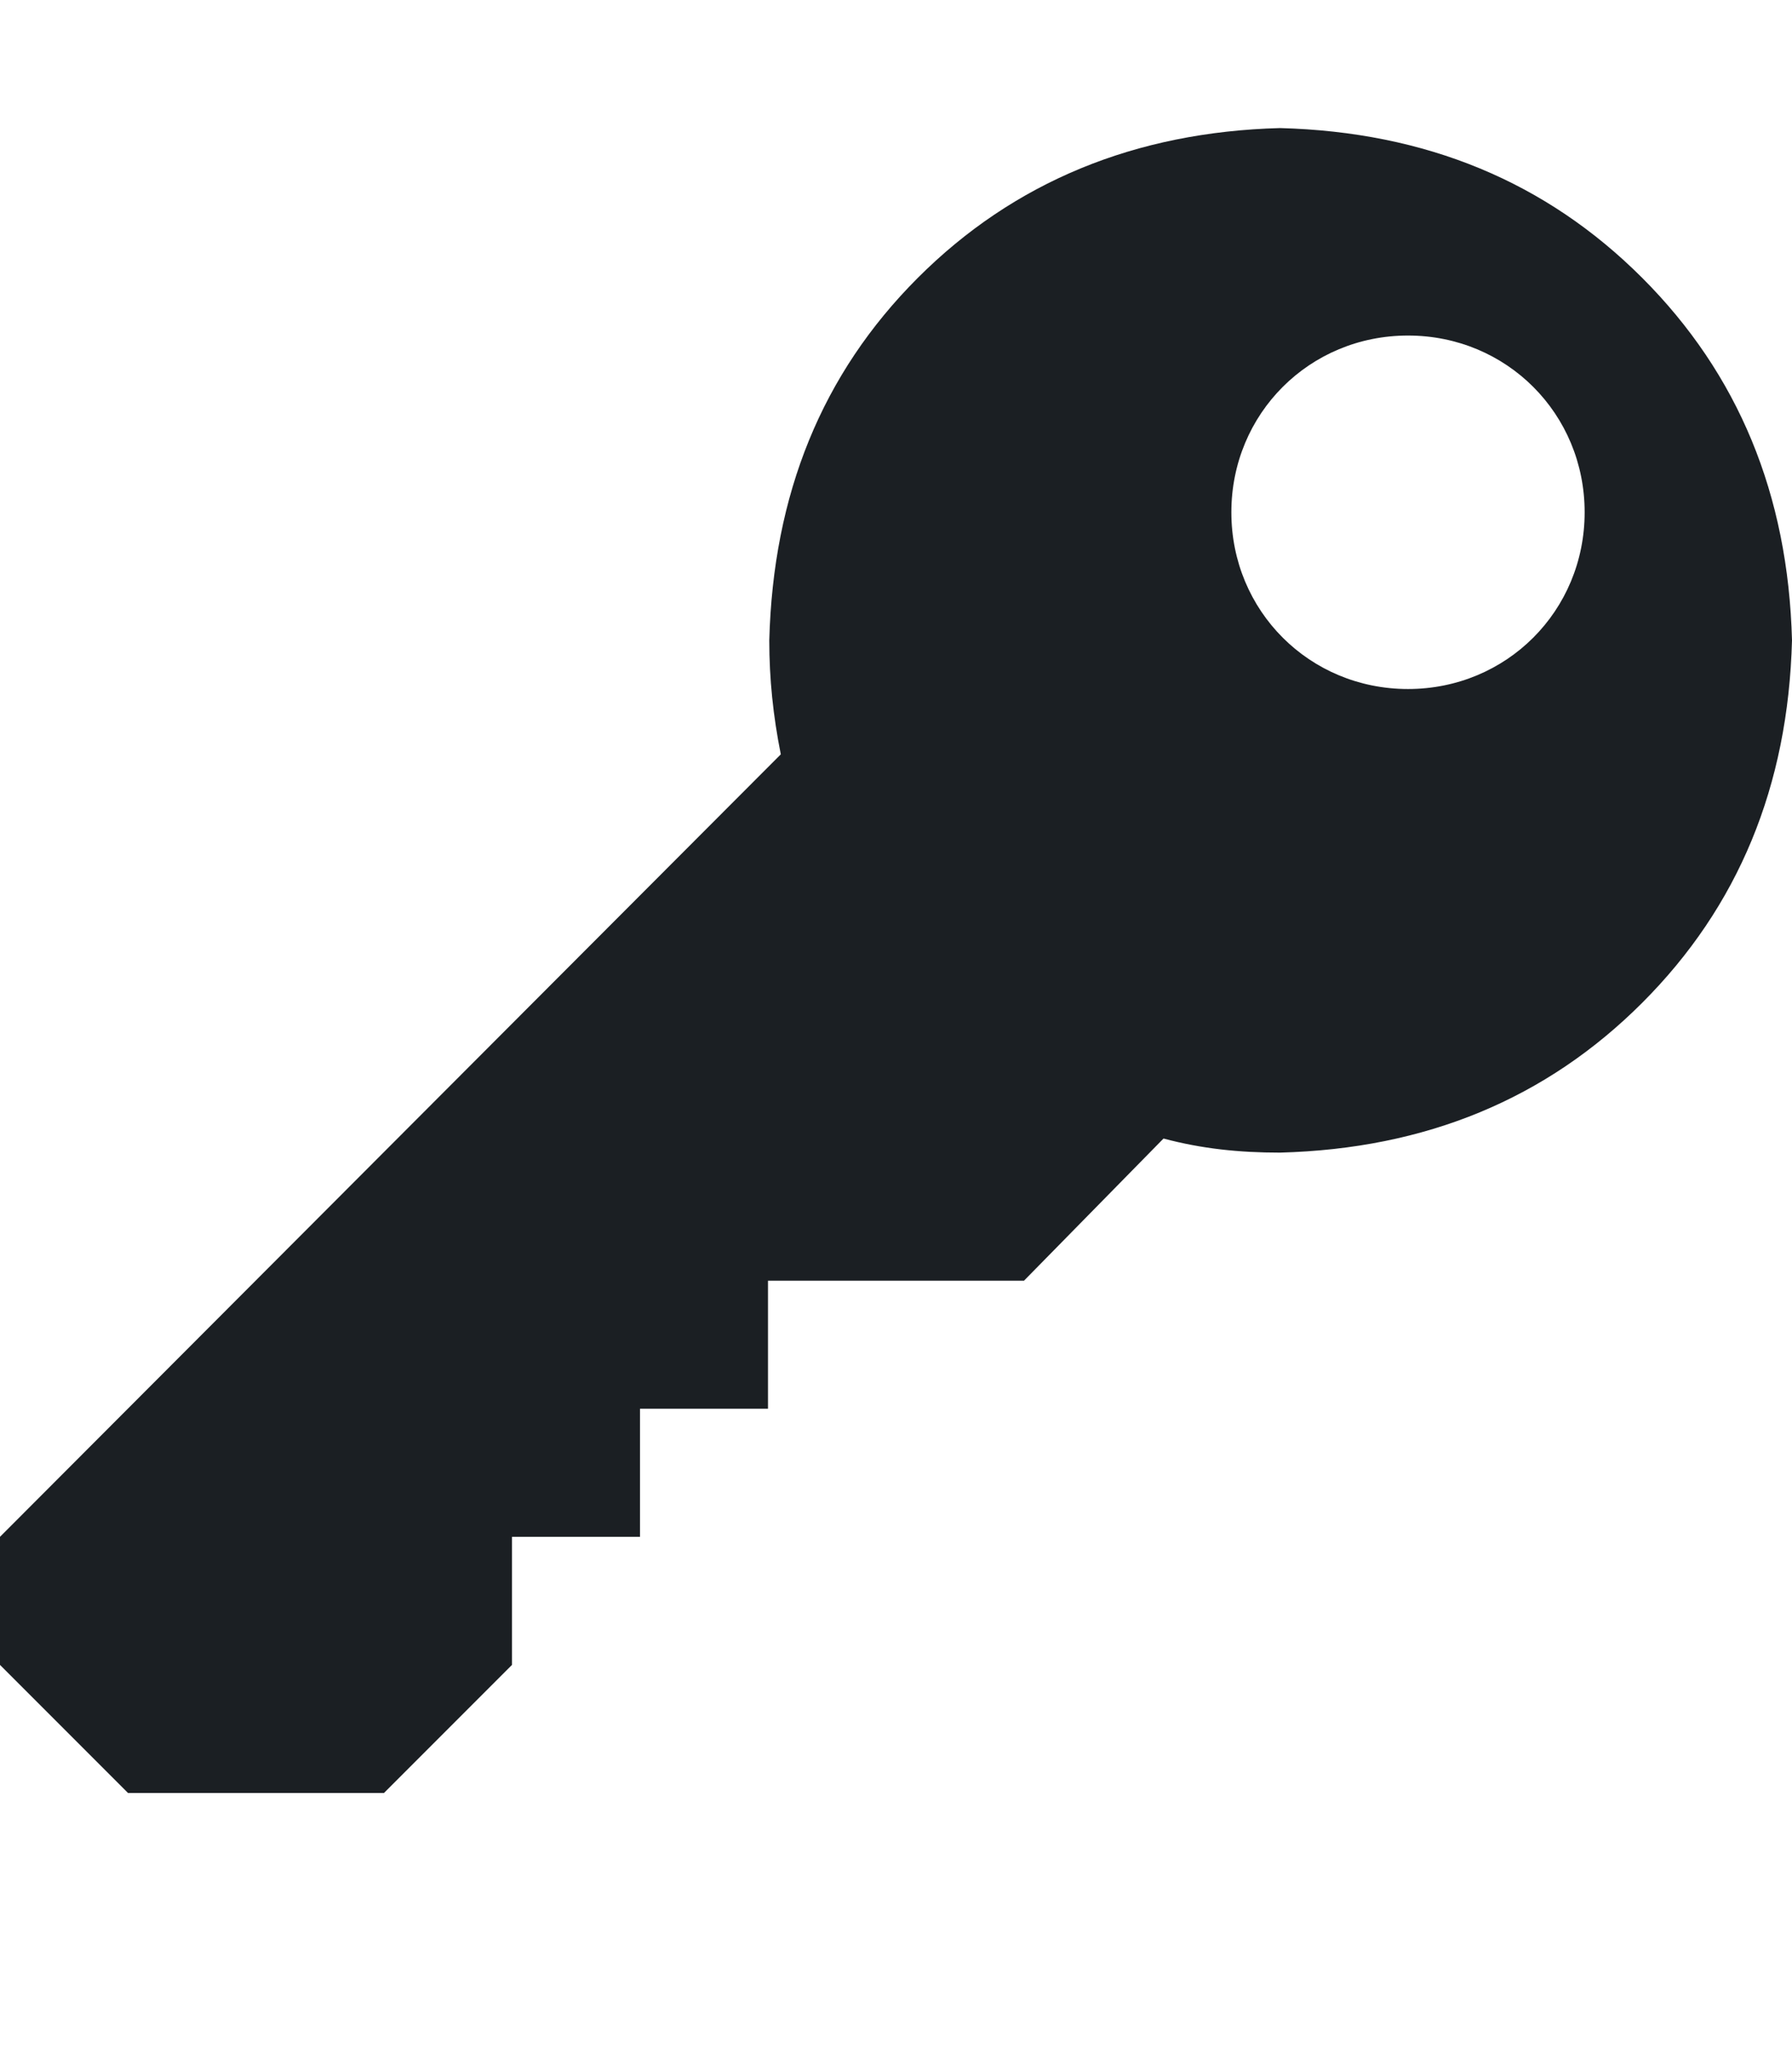 <svg width="14" height="16" viewBox="0 0 14 16" fill="none" xmlns="http://www.w3.org/2000/svg">
<path fill-rule="evenodd" clip-rule="evenodd" d="M12.83 2.17C12.08 1.42 11.14 1.03 10 1C8.87 1.03 7.92 1.42 7.17 2.17C6.42 2.92 6.04 3.86 6.01 5C6.01 5.3 6.04 5.59 6.1 5.89L0 12V13L1 14H3L4 13V12H5V11H6V10H8L9.09 8.89C9.39 8.97 9.68 9 10 9C11.14 8.97 12.08 8.58 12.83 7.83C13.58 7.08 13.97 6.14 14 5C13.97 3.86 13.58 2.92 12.83 2.17ZM11 5.38C10.23 5.38 9.62 4.77 9.62 4C9.62 3.23 10.23 2.62 11 2.62C11.77 2.62 12.38 3.23 12.38 4C12.38 4.77 11.77 5.38 11 5.38Z" fill="#1B1F23"/>
</svg>
